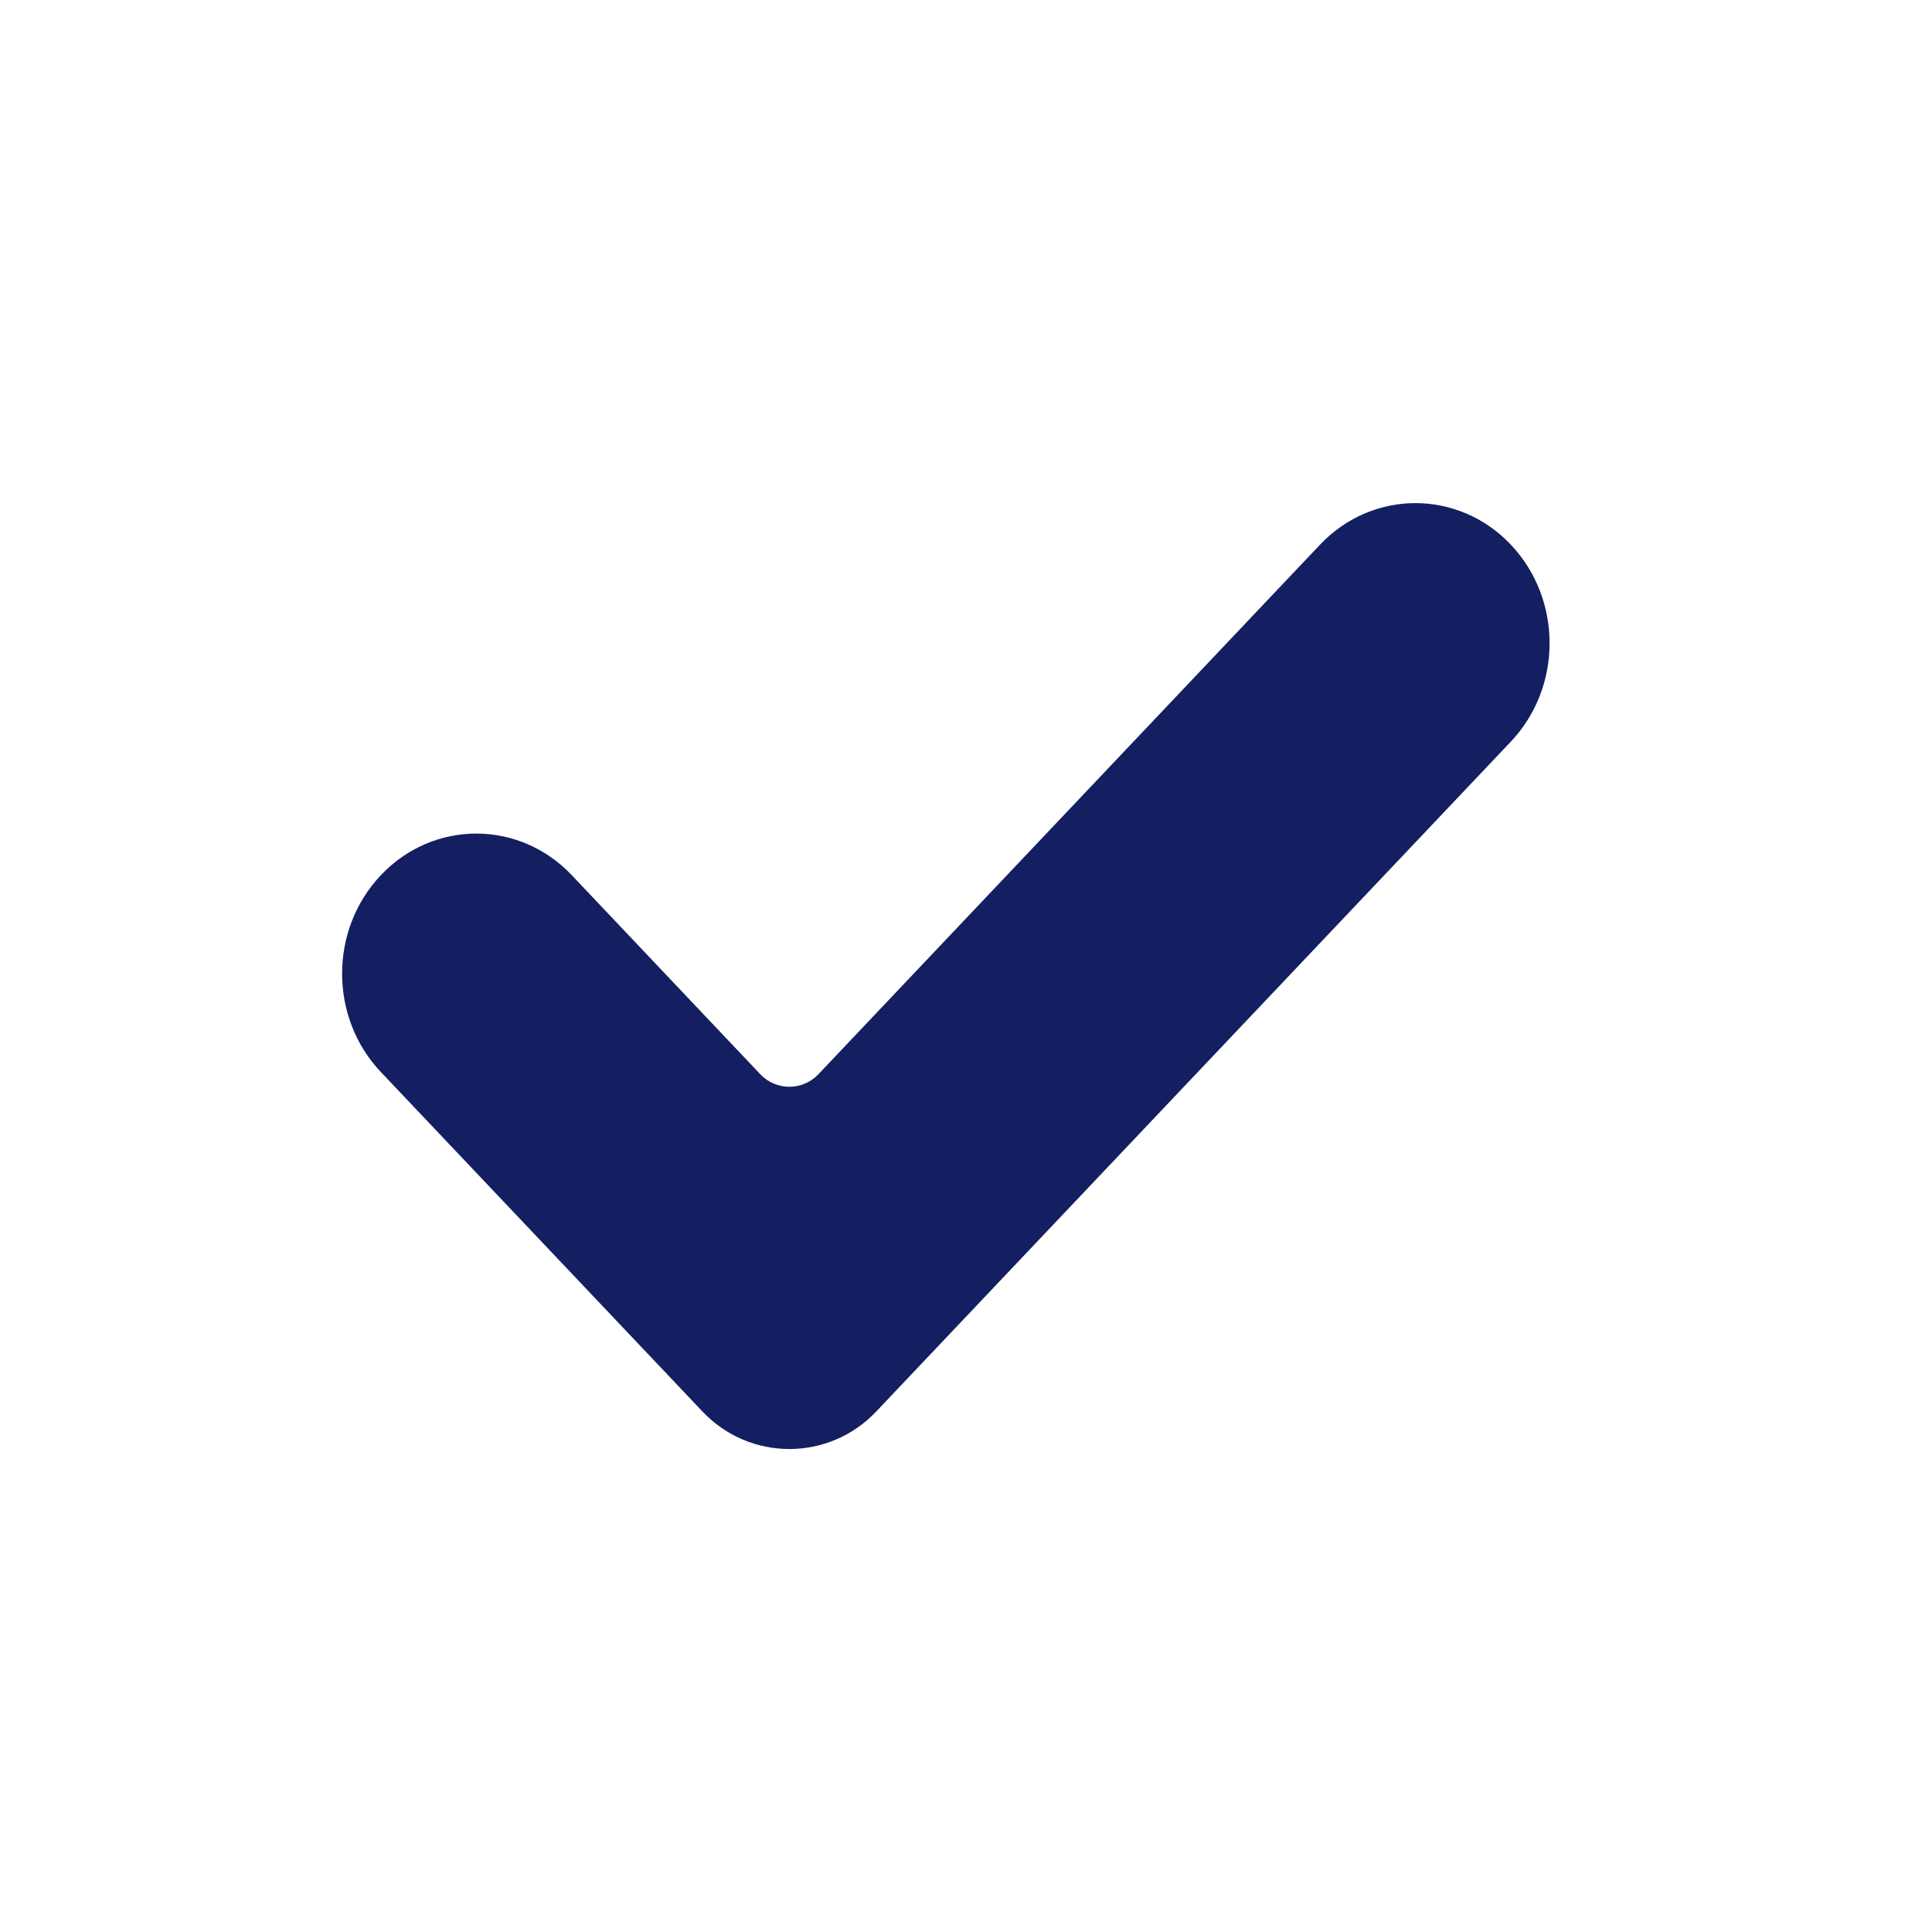 <svg width="24" height="24" viewBox="0 0 24 24" fill="none" xmlns="http://www.w3.org/2000/svg">
<path fill-rule="evenodd" clip-rule="evenodd" d="M18.768 6.766C18.116 6.078 17.05 6.078 16.398 6.766L10.166 13.345C9.969 13.552 9.642 13.552 9.445 13.345L7.102 10.871C6.449 10.183 5.384 10.183 4.732 10.871C4.089 11.549 4.089 12.64 4.732 13.318L8.725 17.533C9.315 18.156 10.296 18.156 10.886 17.533L18.768 9.213C19.41 8.535 19.41 7.444 18.768 6.766Z" fill="#131F60"/>
</svg>
